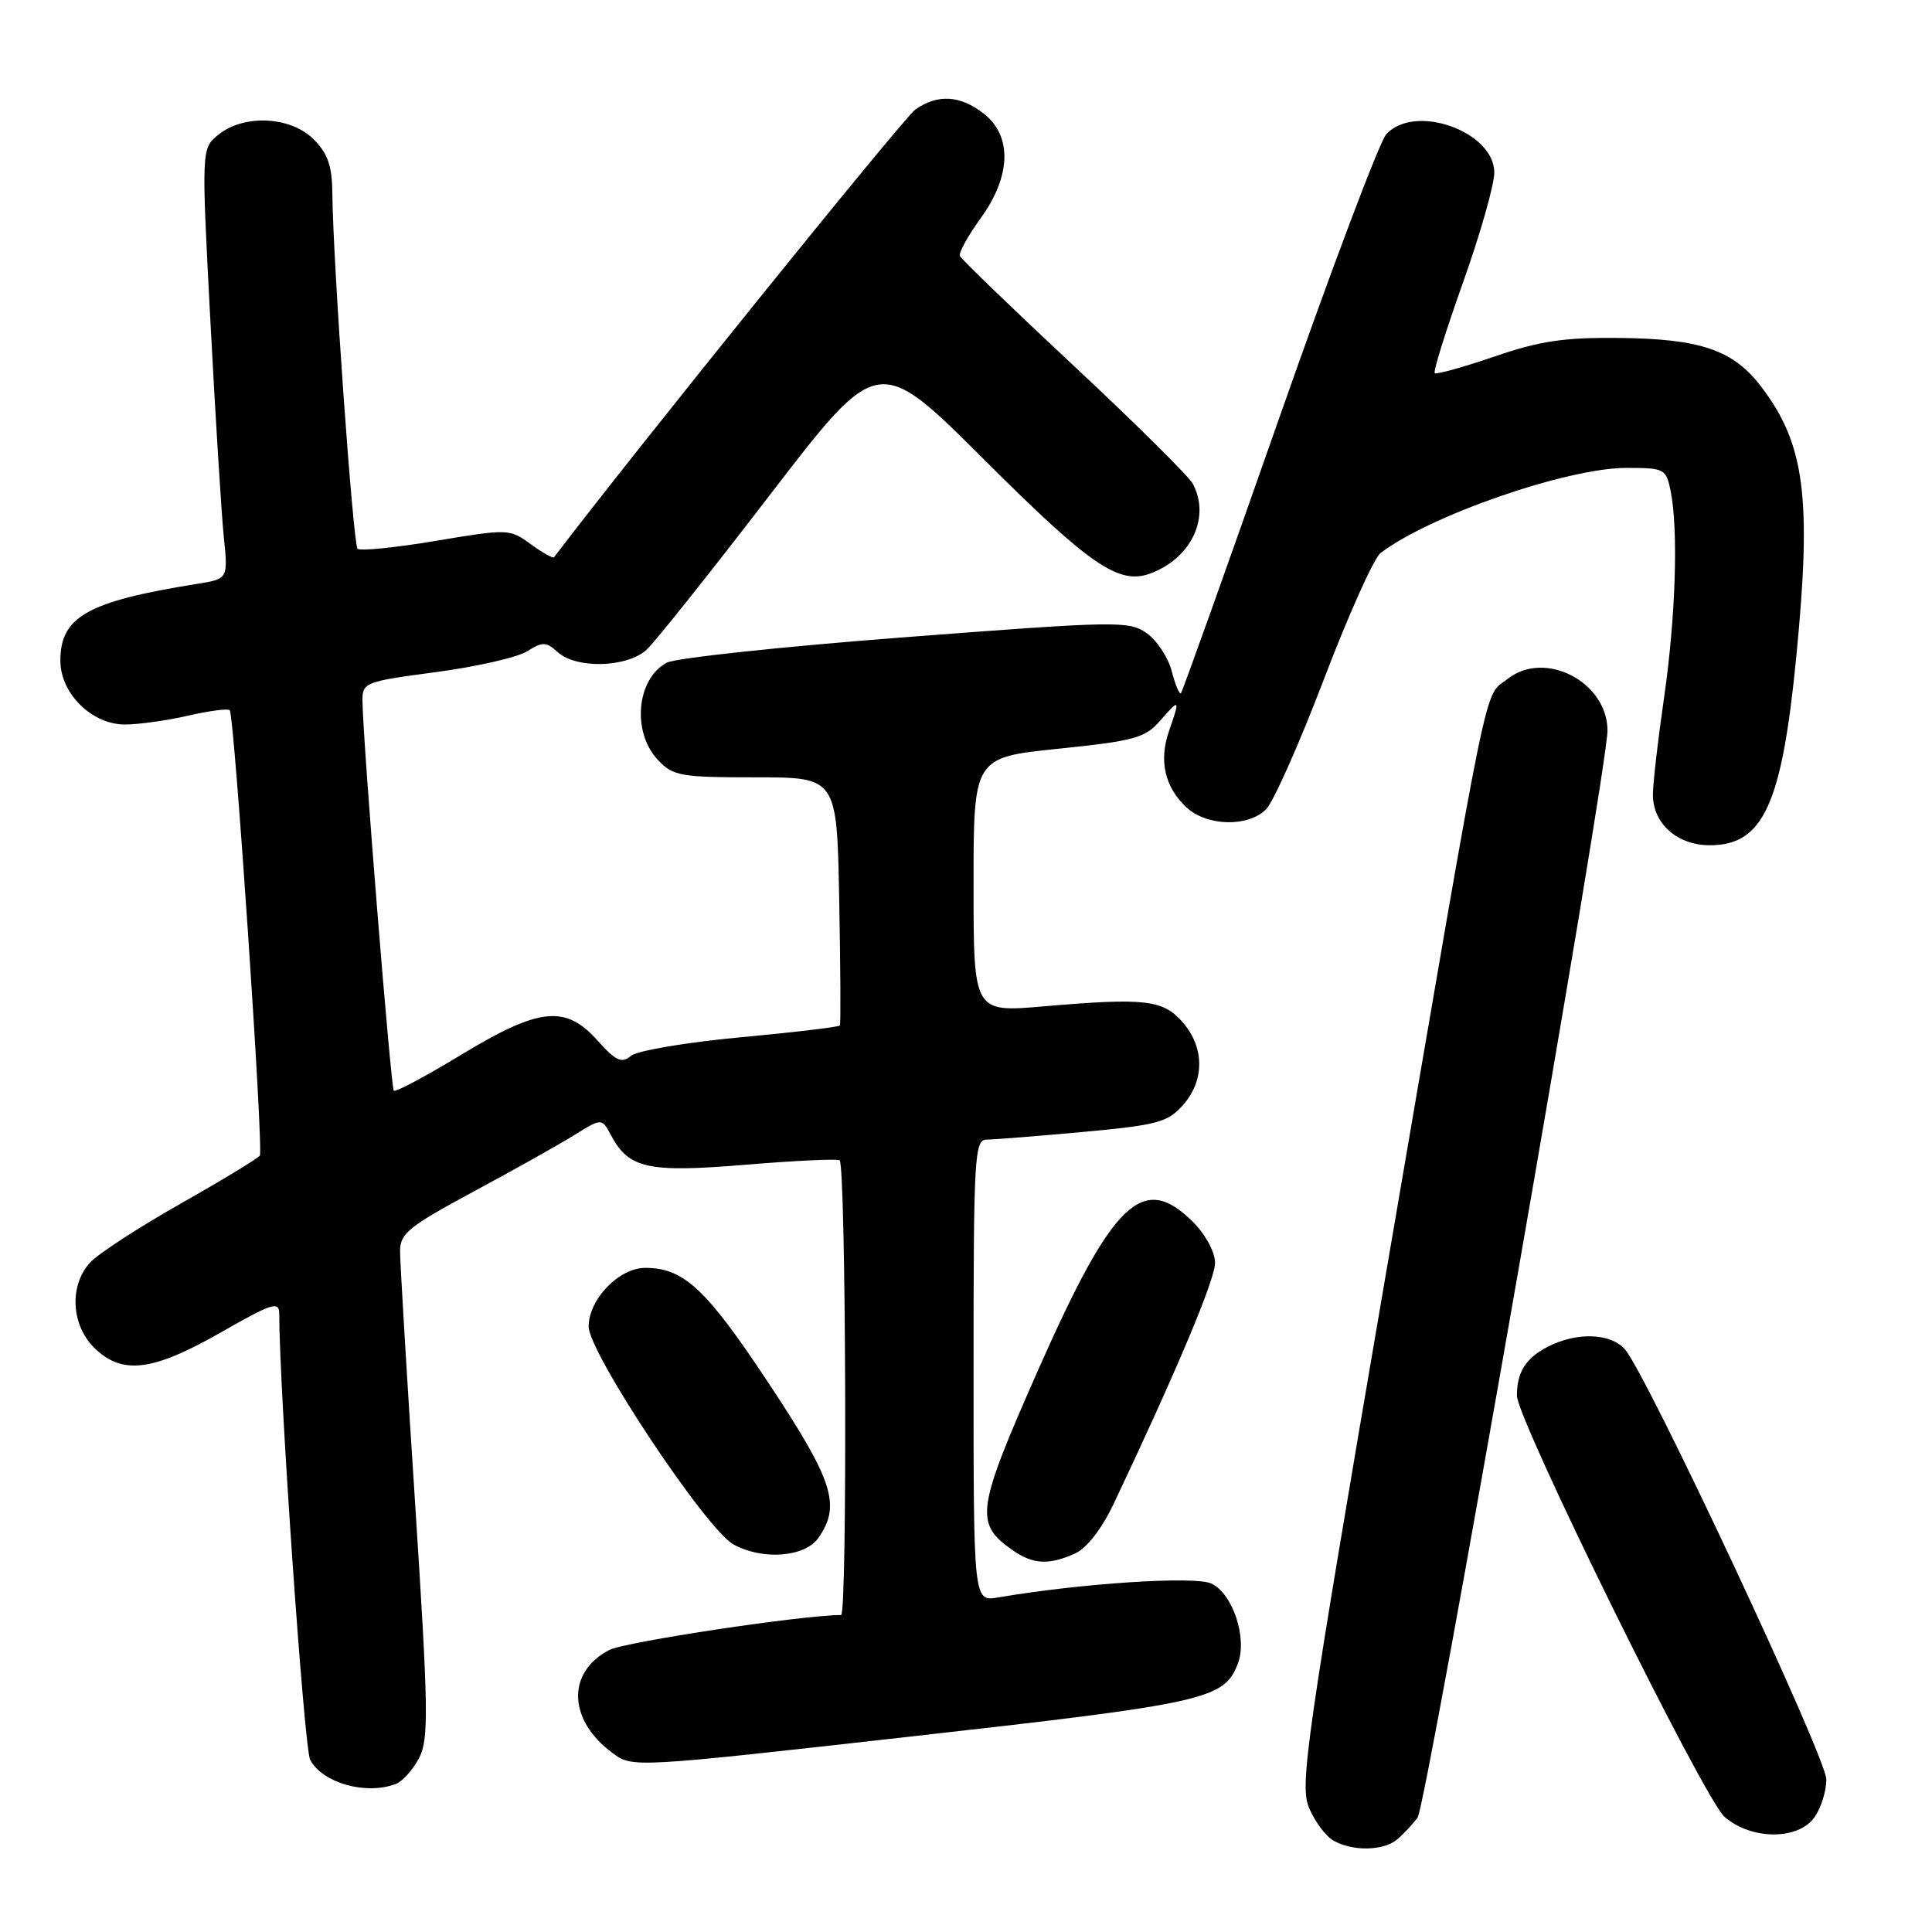 <?xml version="1.0" encoding="UTF-8" standalone="no"?>
<!DOCTYPE svg PUBLIC "-//W3C//DTD SVG 1.1//EN" "http://www.w3.org/Graphics/SVG/1.1/DTD/svg11.dtd" >
<svg xmlns="http://www.w3.org/2000/svg" xmlns:xlink="http://www.w3.org/1999/xlink" version="1.1" viewBox="0 0 256 256">
 <g >
 <path fill="currentColor"
d=" M 185.11 243.75 C 185.93 243.06 187.15 241.76 187.83 240.86 C 189.03 239.26 212.99 102.12 213.00 96.81 C 213.00 90.38 204.72 86.07 199.80 89.94 C 196.52 92.52 197.69 86.82 183.54 169.38 C 173.03 230.75 172.20 236.53 173.45 239.53 C 174.20 241.33 175.64 243.28 176.66 243.87 C 179.16 245.33 183.30 245.27 185.11 243.75 Z  M 240.44 240.78 C 241.30 239.56 242.00 237.31 242.00 235.78 C 242.00 232.89 218.10 181.87 215.29 178.77 C 213.35 176.62 208.90 176.49 205.07 178.46 C 202.17 179.96 201.00 181.82 201.00 184.93 C 201.00 188.09 225.79 238.38 228.52 240.75 C 232.07 243.83 238.29 243.85 240.44 240.78 Z  M 52.46 236.38 C 53.35 236.04 54.73 234.48 55.54 232.93 C 56.83 230.42 56.77 226.54 55.01 199.30 C 53.91 182.36 53.01 167.29 53.01 165.82 C 53.00 163.45 54.13 162.53 62.75 157.89 C 68.11 155.01 74.13 151.63 76.12 150.39 C 79.74 148.14 79.74 148.14 80.98 150.46 C 83.33 154.85 85.88 155.40 98.73 154.34 C 105.20 153.80 110.84 153.53 111.25 153.74 C 112.10 154.17 112.30 214.00 111.45 214.00 C 106.39 214.00 82.83 217.55 80.74 218.63 C 75.06 221.57 75.25 227.92 81.16 232.28 C 83.81 234.25 83.81 234.25 121.03 230.06 C 159.87 225.70 162.23 225.17 164.03 220.41 C 165.31 217.05 163.32 211.10 160.49 209.82 C 158.28 208.81 143.26 209.79 132.25 211.67 C 129.00 212.22 129.00 212.22 129.00 181.61 C 129.00 153.12 129.12 151.00 130.75 151.00 C 131.71 151.00 137.45 150.54 143.50 149.99 C 153.37 149.08 154.73 148.71 156.75 146.43 C 159.62 143.19 159.62 138.83 156.75 135.50 C 154.13 132.46 151.77 132.19 138.25 133.35 C 129.00 134.15 129.00 134.15 129.00 117.26 C 129.00 100.37 129.00 100.37 140.25 99.21 C 150.35 98.17 151.73 97.79 153.75 95.47 C 156.33 92.51 156.39 92.58 154.90 96.87 C 153.53 100.77 154.34 104.31 157.20 106.97 C 159.90 109.49 165.37 109.63 167.76 107.24 C 168.73 106.27 172.18 98.51 175.43 89.99 C 178.68 81.47 182.05 73.96 182.92 73.29 C 189.39 68.33 207.65 62.00 215.48 62.00 C 220.58 62.00 220.77 62.10 221.38 65.12 C 222.40 70.27 222.03 81.87 220.49 92.50 C 219.69 98.00 219.03 103.74 219.02 105.25 C 218.99 109.10 222.22 112.00 226.55 112.00 C 233.64 112.00 236.10 106.65 238.02 87.00 C 240.08 65.89 239.16 58.83 233.34 51.20 C 229.66 46.38 225.34 44.90 214.64 44.78 C 207.26 44.70 204.06 45.17 198.00 47.25 C 193.88 48.66 190.32 49.65 190.11 49.44 C 189.89 49.23 191.58 43.82 193.86 37.42 C 196.14 31.02 198.00 24.48 198.00 22.88 C 198.00 17.40 187.43 13.65 183.68 17.80 C 182.79 18.78 176.38 35.77 169.45 55.54 C 162.52 75.31 156.68 91.65 156.48 91.85 C 156.28 92.06 155.73 90.74 155.26 88.93 C 154.79 87.13 153.31 84.87 151.96 83.91 C 149.62 82.25 148.10 82.28 119.98 84.43 C 103.74 85.67 89.51 87.19 88.35 87.81 C 84.34 89.96 83.70 96.99 87.17 100.69 C 89.19 102.83 90.15 103.00 100.13 103.00 C 110.90 103.00 110.90 103.00 111.20 119.25 C 111.37 128.19 111.41 135.67 111.29 135.88 C 111.17 136.08 105.24 136.79 98.10 137.45 C 90.96 138.11 84.44 139.22 83.62 139.90 C 82.36 140.94 81.62 140.60 79.18 137.88 C 74.92 133.11 71.46 133.48 61.05 139.80 C 56.40 142.62 52.41 144.75 52.18 144.52 C 51.79 144.12 48.09 98.23 48.03 92.93 C 48.00 90.43 48.27 90.32 57.75 89.06 C 63.11 88.35 68.55 87.11 69.83 86.31 C 71.90 85.01 72.37 85.02 73.91 86.42 C 76.39 88.66 83.13 88.46 85.70 86.07 C 86.84 85.00 94.21 75.75 102.07 65.51 C 116.37 46.89 116.37 46.89 130.45 60.95 C 144.53 75.00 148.30 77.57 152.51 75.96 C 157.90 73.90 160.41 68.51 158.05 64.09 C 157.52 63.11 150.44 56.09 142.30 48.49 C 134.16 40.89 127.36 34.33 127.19 33.91 C 127.02 33.49 128.26 31.25 129.94 28.92 C 133.98 23.35 134.14 18.04 130.37 15.07 C 127.25 12.62 124.25 12.43 121.29 14.51 C 119.77 15.57 84.01 59.89 73.41 73.84 C 73.27 74.02 71.88 73.24 70.33 72.11 C 67.55 70.07 67.34 70.06 57.74 71.67 C 52.37 72.57 47.71 73.04 47.38 72.71 C 46.78 72.11 44.12 34.66 44.04 25.70 C 44.01 21.98 43.45 20.36 41.55 18.45 C 38.50 15.41 32.33 15.11 28.95 17.84 C 26.68 19.68 26.68 19.68 27.88 42.59 C 28.54 55.19 29.34 68.02 29.65 71.10 C 30.23 76.71 30.23 76.71 26.09 77.37 C 11.59 79.69 8.00 81.71 8.00 87.55 C 8.00 91.89 12.16 96.00 16.56 96.00 C 18.37 96.00 22.13 95.47 24.92 94.83 C 27.71 94.19 30.19 93.86 30.44 94.11 C 31.05 94.72 34.94 152.28 34.43 153.12 C 34.20 153.48 29.50 156.34 23.98 159.46 C 18.46 162.59 13.05 166.10 11.97 167.26 C 9.17 170.27 9.40 175.49 12.45 178.55 C 16.13 182.22 20.19 181.74 29.25 176.56 C 36.06 172.67 37.00 172.37 37.00 174.07 C 37.00 184.05 40.30 231.70 41.10 233.19 C 42.75 236.27 48.51 237.89 52.46 236.38 Z  M 142.46 205.84 C 144.04 205.12 146.01 202.56 147.65 199.09 C 155.95 181.55 161.00 169.54 161.00 167.34 C 161.00 165.92 159.75 163.59 158.08 161.92 C 151.44 155.29 147.49 159.08 137.52 181.62 C 129.35 200.11 129.11 201.86 134.16 205.40 C 136.87 207.30 139.00 207.41 142.46 205.84 Z  M 108.44 203.78 C 111.47 199.46 110.42 196.21 101.81 183.22 C 93.56 170.76 90.60 168.00 85.50 168.00 C 82.02 168.00 78.00 172.16 78.00 175.78 C 78.00 179.22 93.55 202.63 97.17 204.63 C 101.02 206.77 106.64 206.35 108.44 203.78 Z "/>
</g>
</svg>